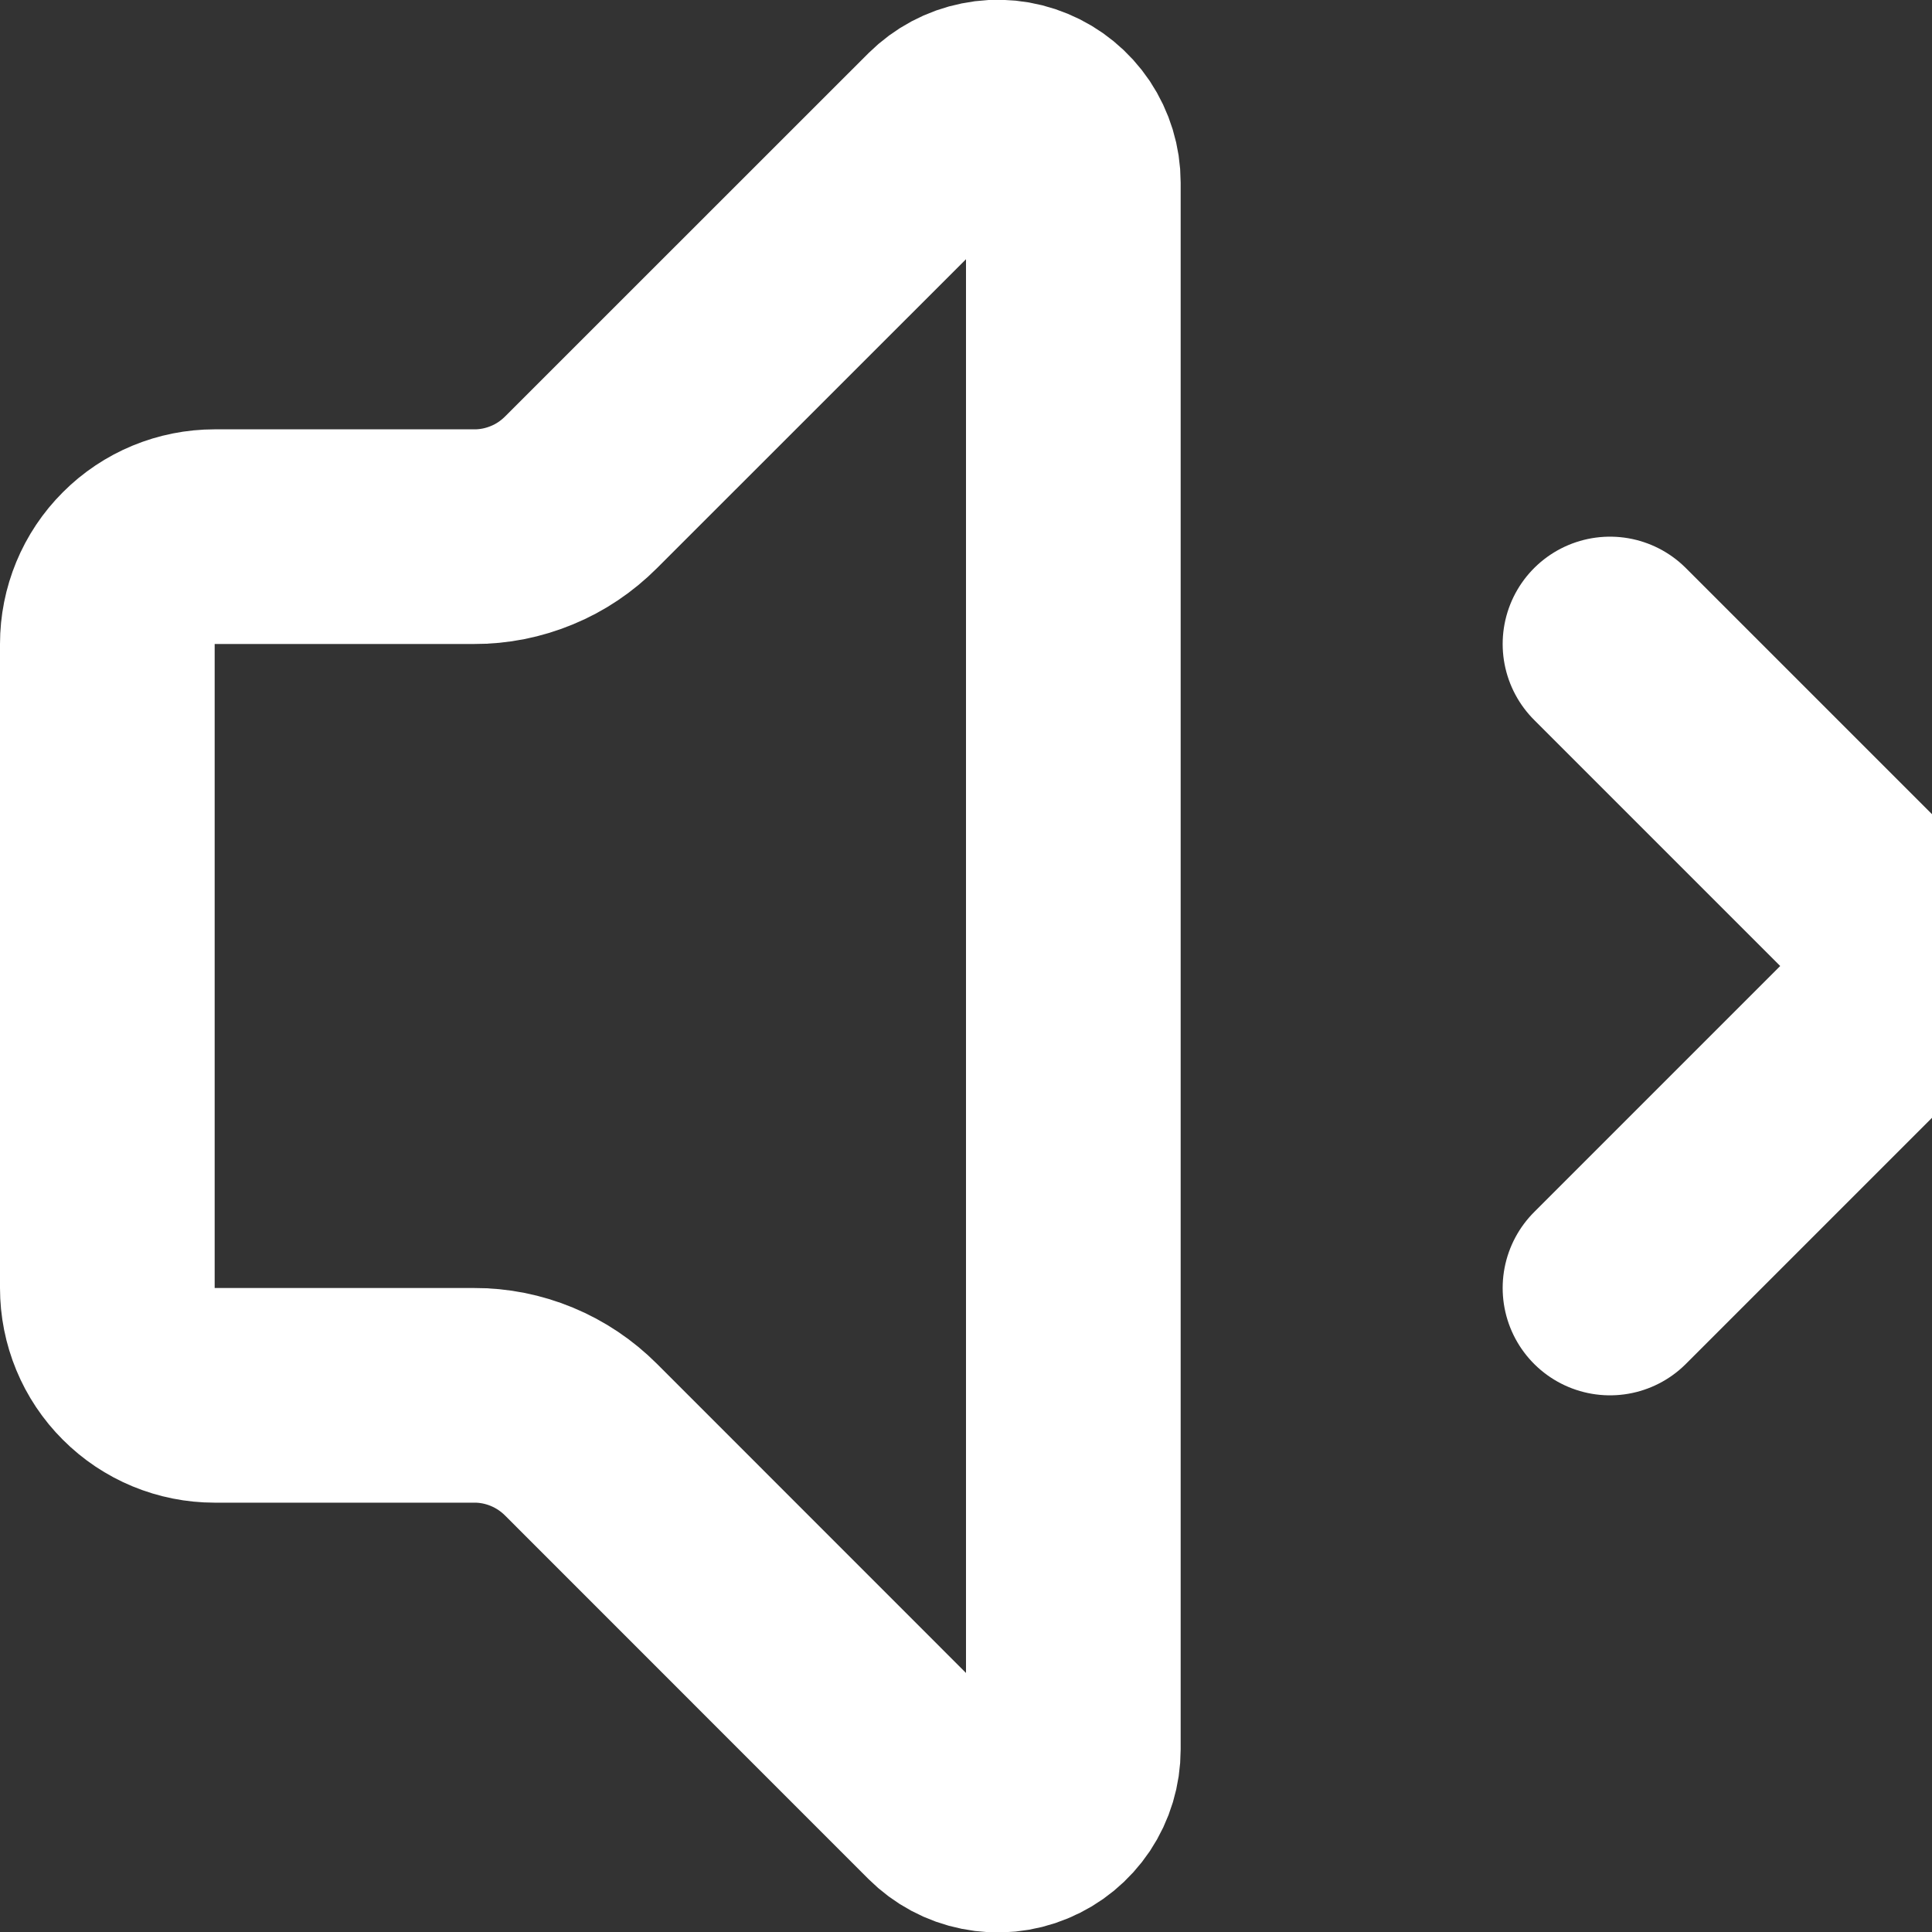 <svg width="100%" height="100%" viewBox="0 0 18 18" fill="none" xmlns="http://www.w3.org/2000/svg">
<rect x="0" y="0" width="18" height="18" fill="#333333" stroke="none"/>
<path d="M21 6L15 12M15 6L21 12M10 1.702C10 1.563 9.958 1.427 9.881 1.311C9.803 1.195 9.693 1.105 9.565 1.052C9.436 0.998 9.294 0.984 9.158 1.012C9.021 1.039 8.896 1.106 8.797 1.204L5.413 4.587C5.282 4.718 5.127 4.823 4.956 4.893C4.785 4.964 4.601 5.001 4.416 5H2C1.735 5 1.48 5.105 1.293 5.293C1.105 5.48 1 5.735 1 6V12C1 12.265 1.105 12.52 1.293 12.707C1.48 12.895 1.735 13 2 13H4.416C4.601 12.999 4.785 13.036 4.956 13.107C5.127 13.178 5.282 13.282 5.413 13.413L8.796 16.797C8.895 16.896 9.02 16.963 9.157 16.99C9.294 17.018 9.436 17.004 9.565 16.95C9.694 16.897 9.804 16.806 9.882 16.69C9.959 16.574 10 16.438 10 16.298V1.702Z" stroke="white" stroke-width="2" stroke-linecap="round" stroke-linejoin="round"/>
</svg>
